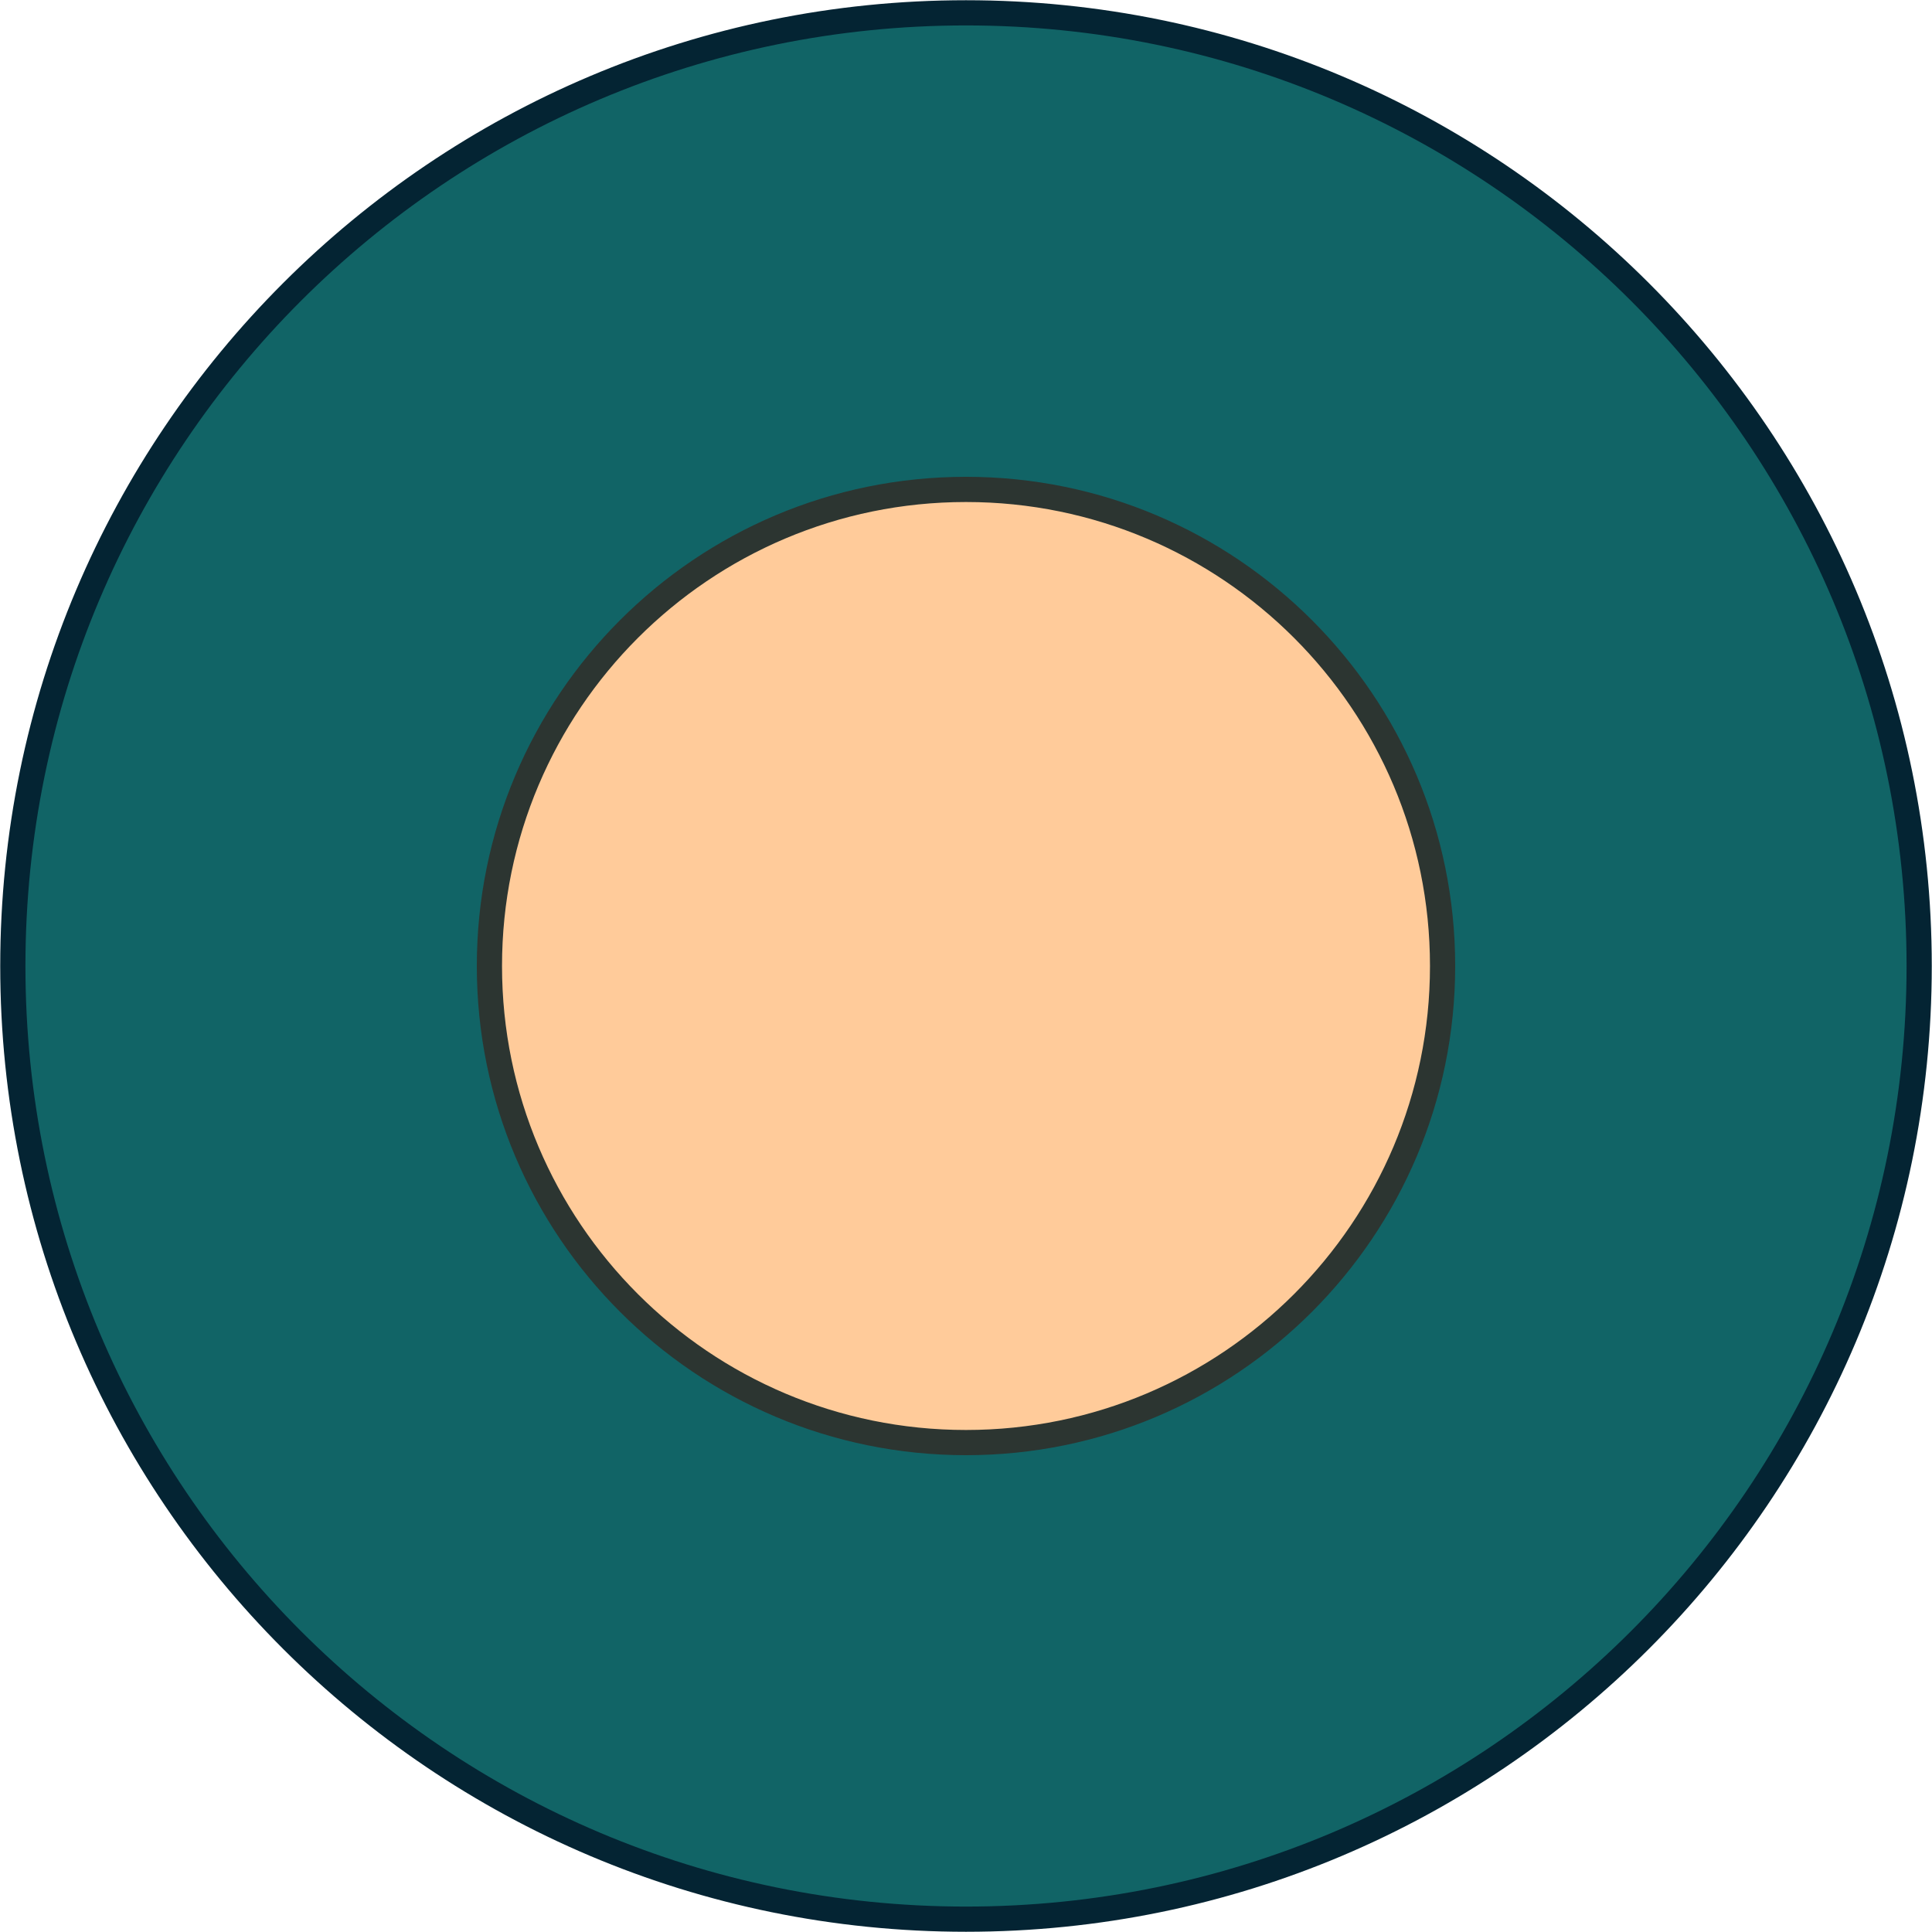<svg width="527" height="527" xmlns="http://www.w3.org/2000/svg" xmlns:xlink="http://www.w3.org/1999/xlink" xml:space="preserve" overflow="hidden"><g transform="translate(-3615 -343)"><path d="M3618.5 606.5C3618.5 462.906 3734.91 346.5 3878.5 346.5 4022.09 346.5 4138.5 462.906 4138.5 606.5 4138.5 750.094 4022.09 866.5 3878.5 866.5 3734.91 866.5 3618.5 750.094 3618.5 606.5Z" stroke="#042433" stroke-width="6.875" stroke-miterlimit="8" fill="#116466" fill-rule="evenodd"/><path d="M3748.5 606.5C3748.5 534.703 3806.7 476.5 3878.5 476.5 3950.3 476.5 4008.5 534.703 4008.5 606.5 4008.5 678.297 3950.3 736.5 3878.5 736.5 3806.7 736.5 3748.5 678.297 3748.5 606.5Z" stroke="#2C3531" stroke-width="6.875" stroke-miterlimit="8" fill="#FFCB9A" fill-rule="evenodd"/></g></svg>